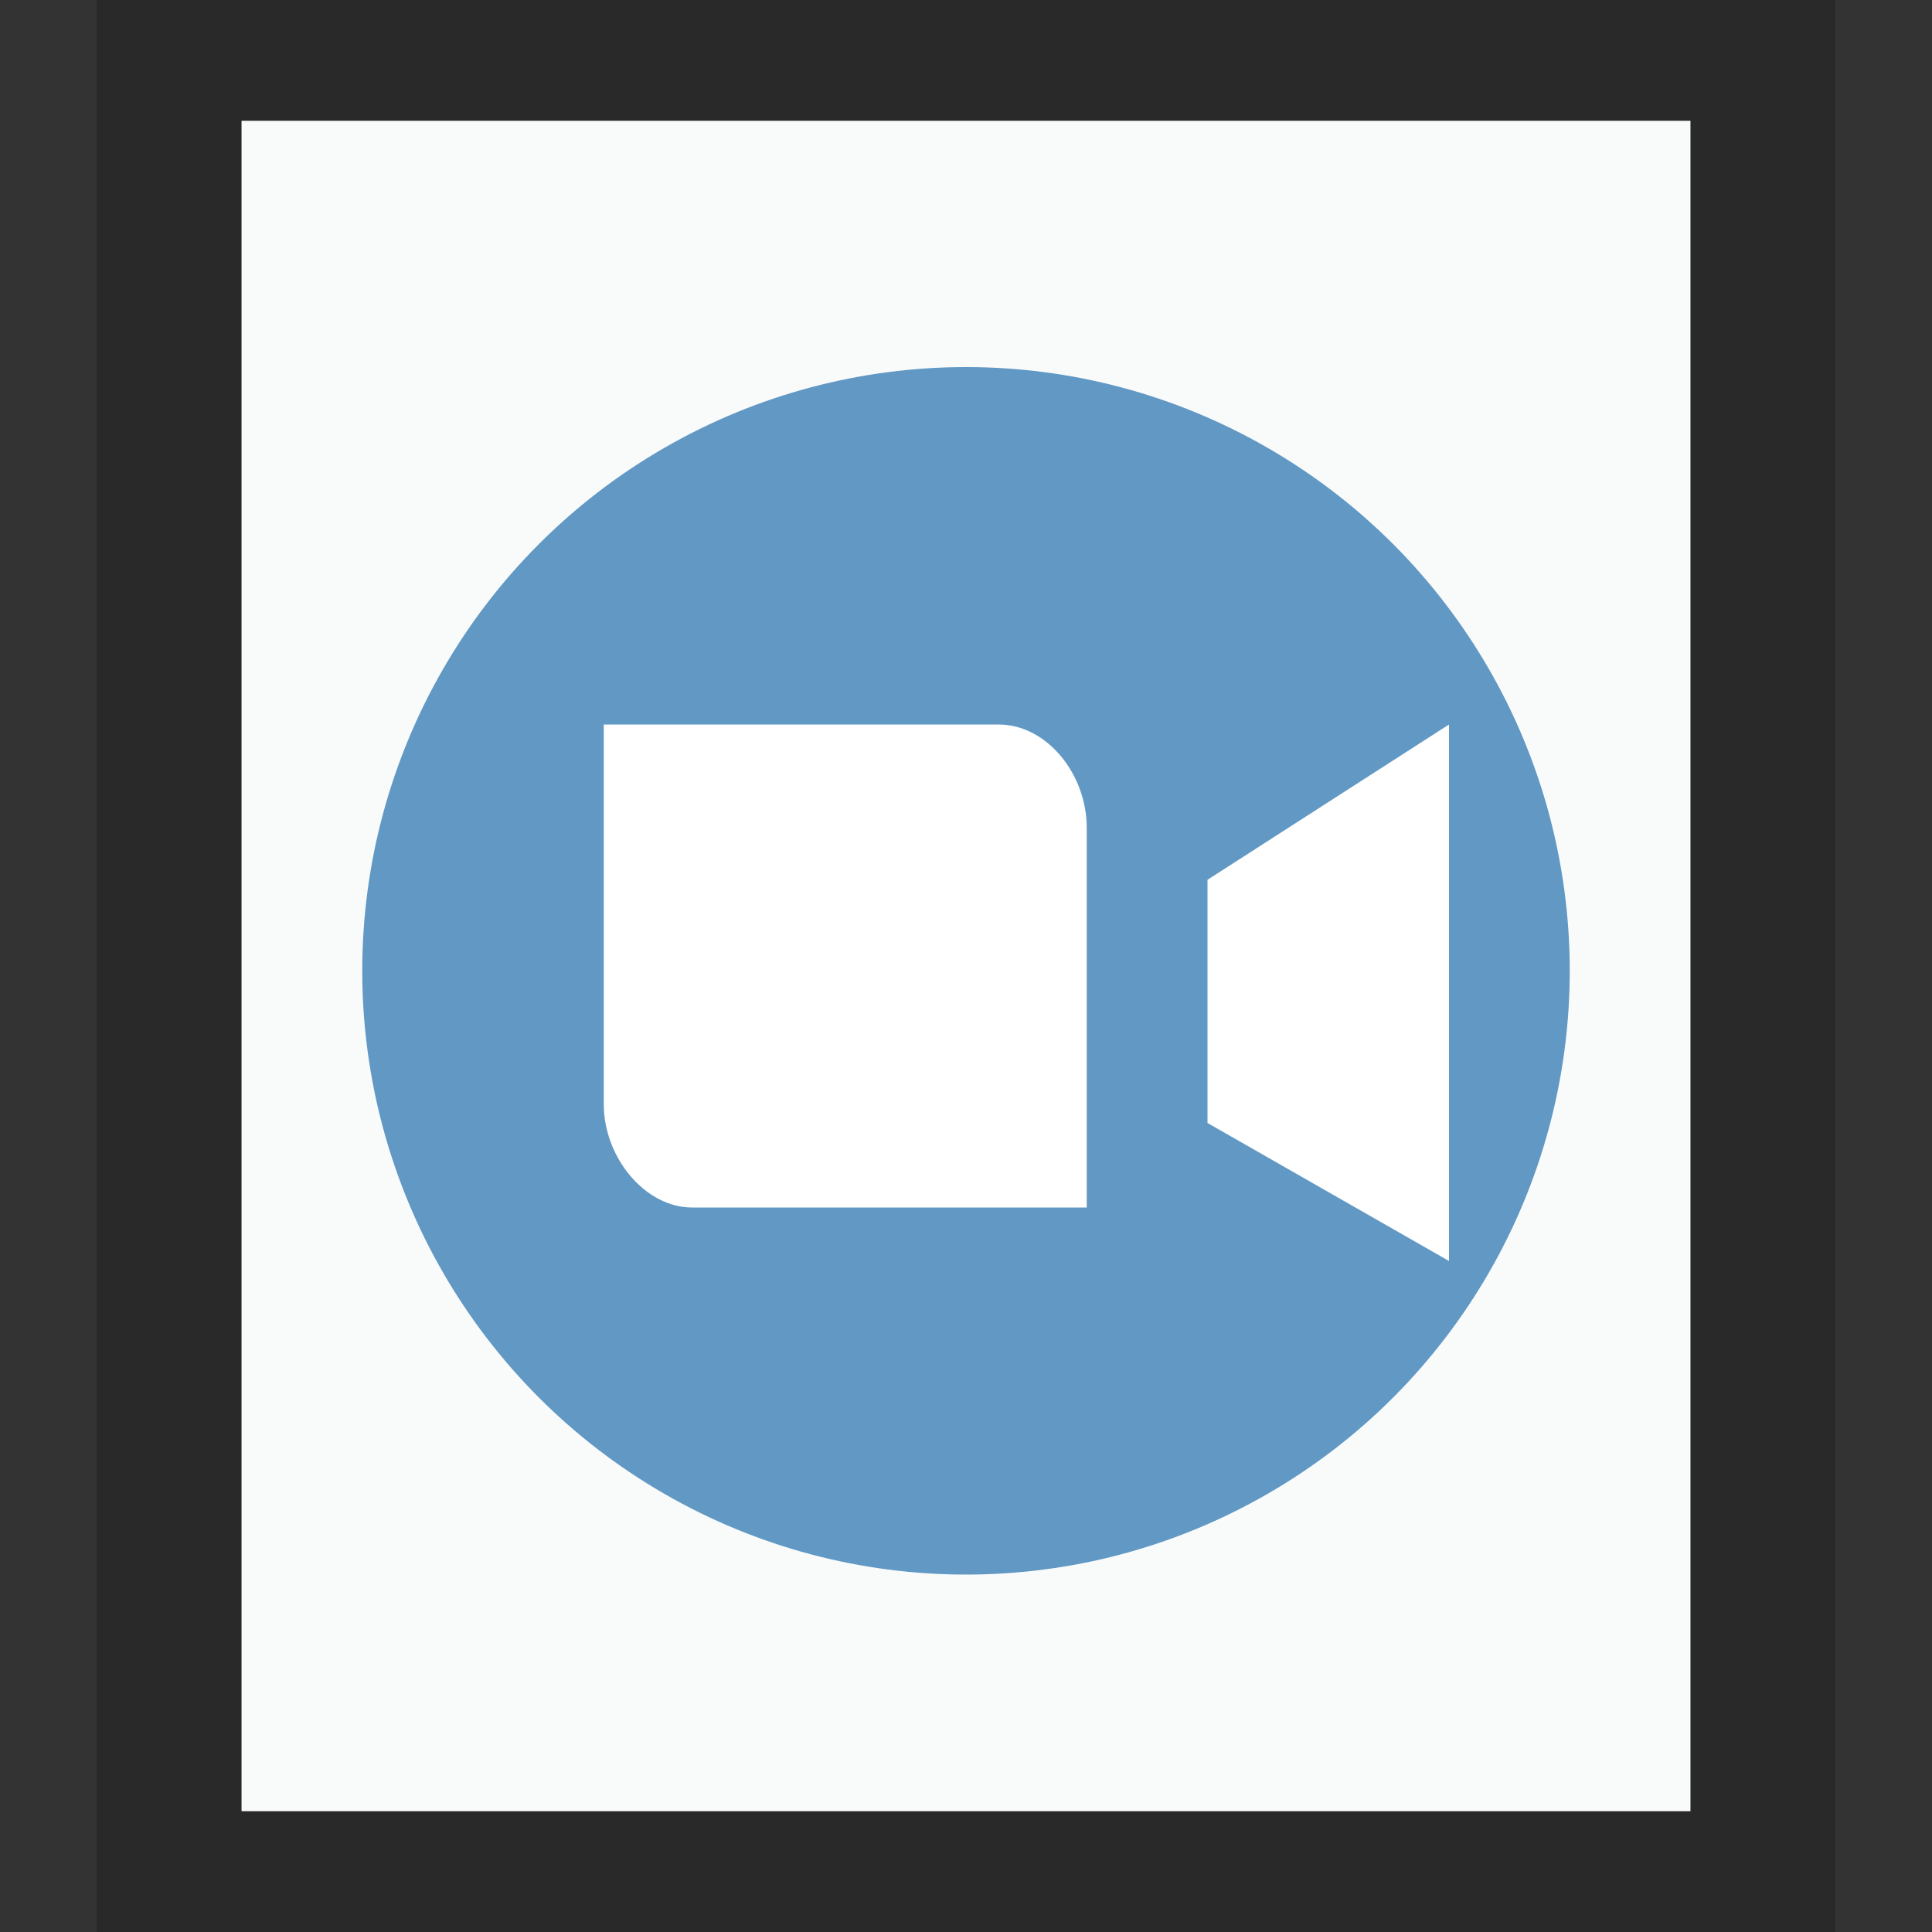 <svg xmlns="http://www.w3.org/2000/svg" width="16" height="16" viewBox="0 0 16 16">
  <rect x="0" y="0" width="16" height="16" fill="#333333" stroke="none"/>
  <g fill="none" fill-rule="evenodd">
    <g transform="translate(2 1)">
      <polygon fill="#F9FBFB" points="0 0 12 0 12 14 0 14"/>
      <path fill="#000" fill-opacity=".2" fill-rule="nonzero" d="M13.2,-1.167 L-1.2,-1.167 L-1.2,15.167 L13.2,15.167 L13.2,-1.167 Z M12,4.4408921e-16 L12,14 L-5.5067062e-14,14 L-5.5067062e-14,4.4408921e-16 L12,4.4408921e-16 Z"/>
    </g>
    <circle cx="8" cy="8.04" r="5" fill="#6198C4"/>
    <path fill="#FFF" fill-rule="nonzero" d="M5,6 L5,6.857 L5,9.143 C5,9.59 5.346,10 5.73,10 L8.27,10 L9,10 L9,6.857 C9,6.41 8.669,6 8.27,6 L5.73,6 L5,6 Z M12,6 L10,7.286 L10,9.3 L12,10.443 L12,6 Z"/>
  </g>
</svg>
